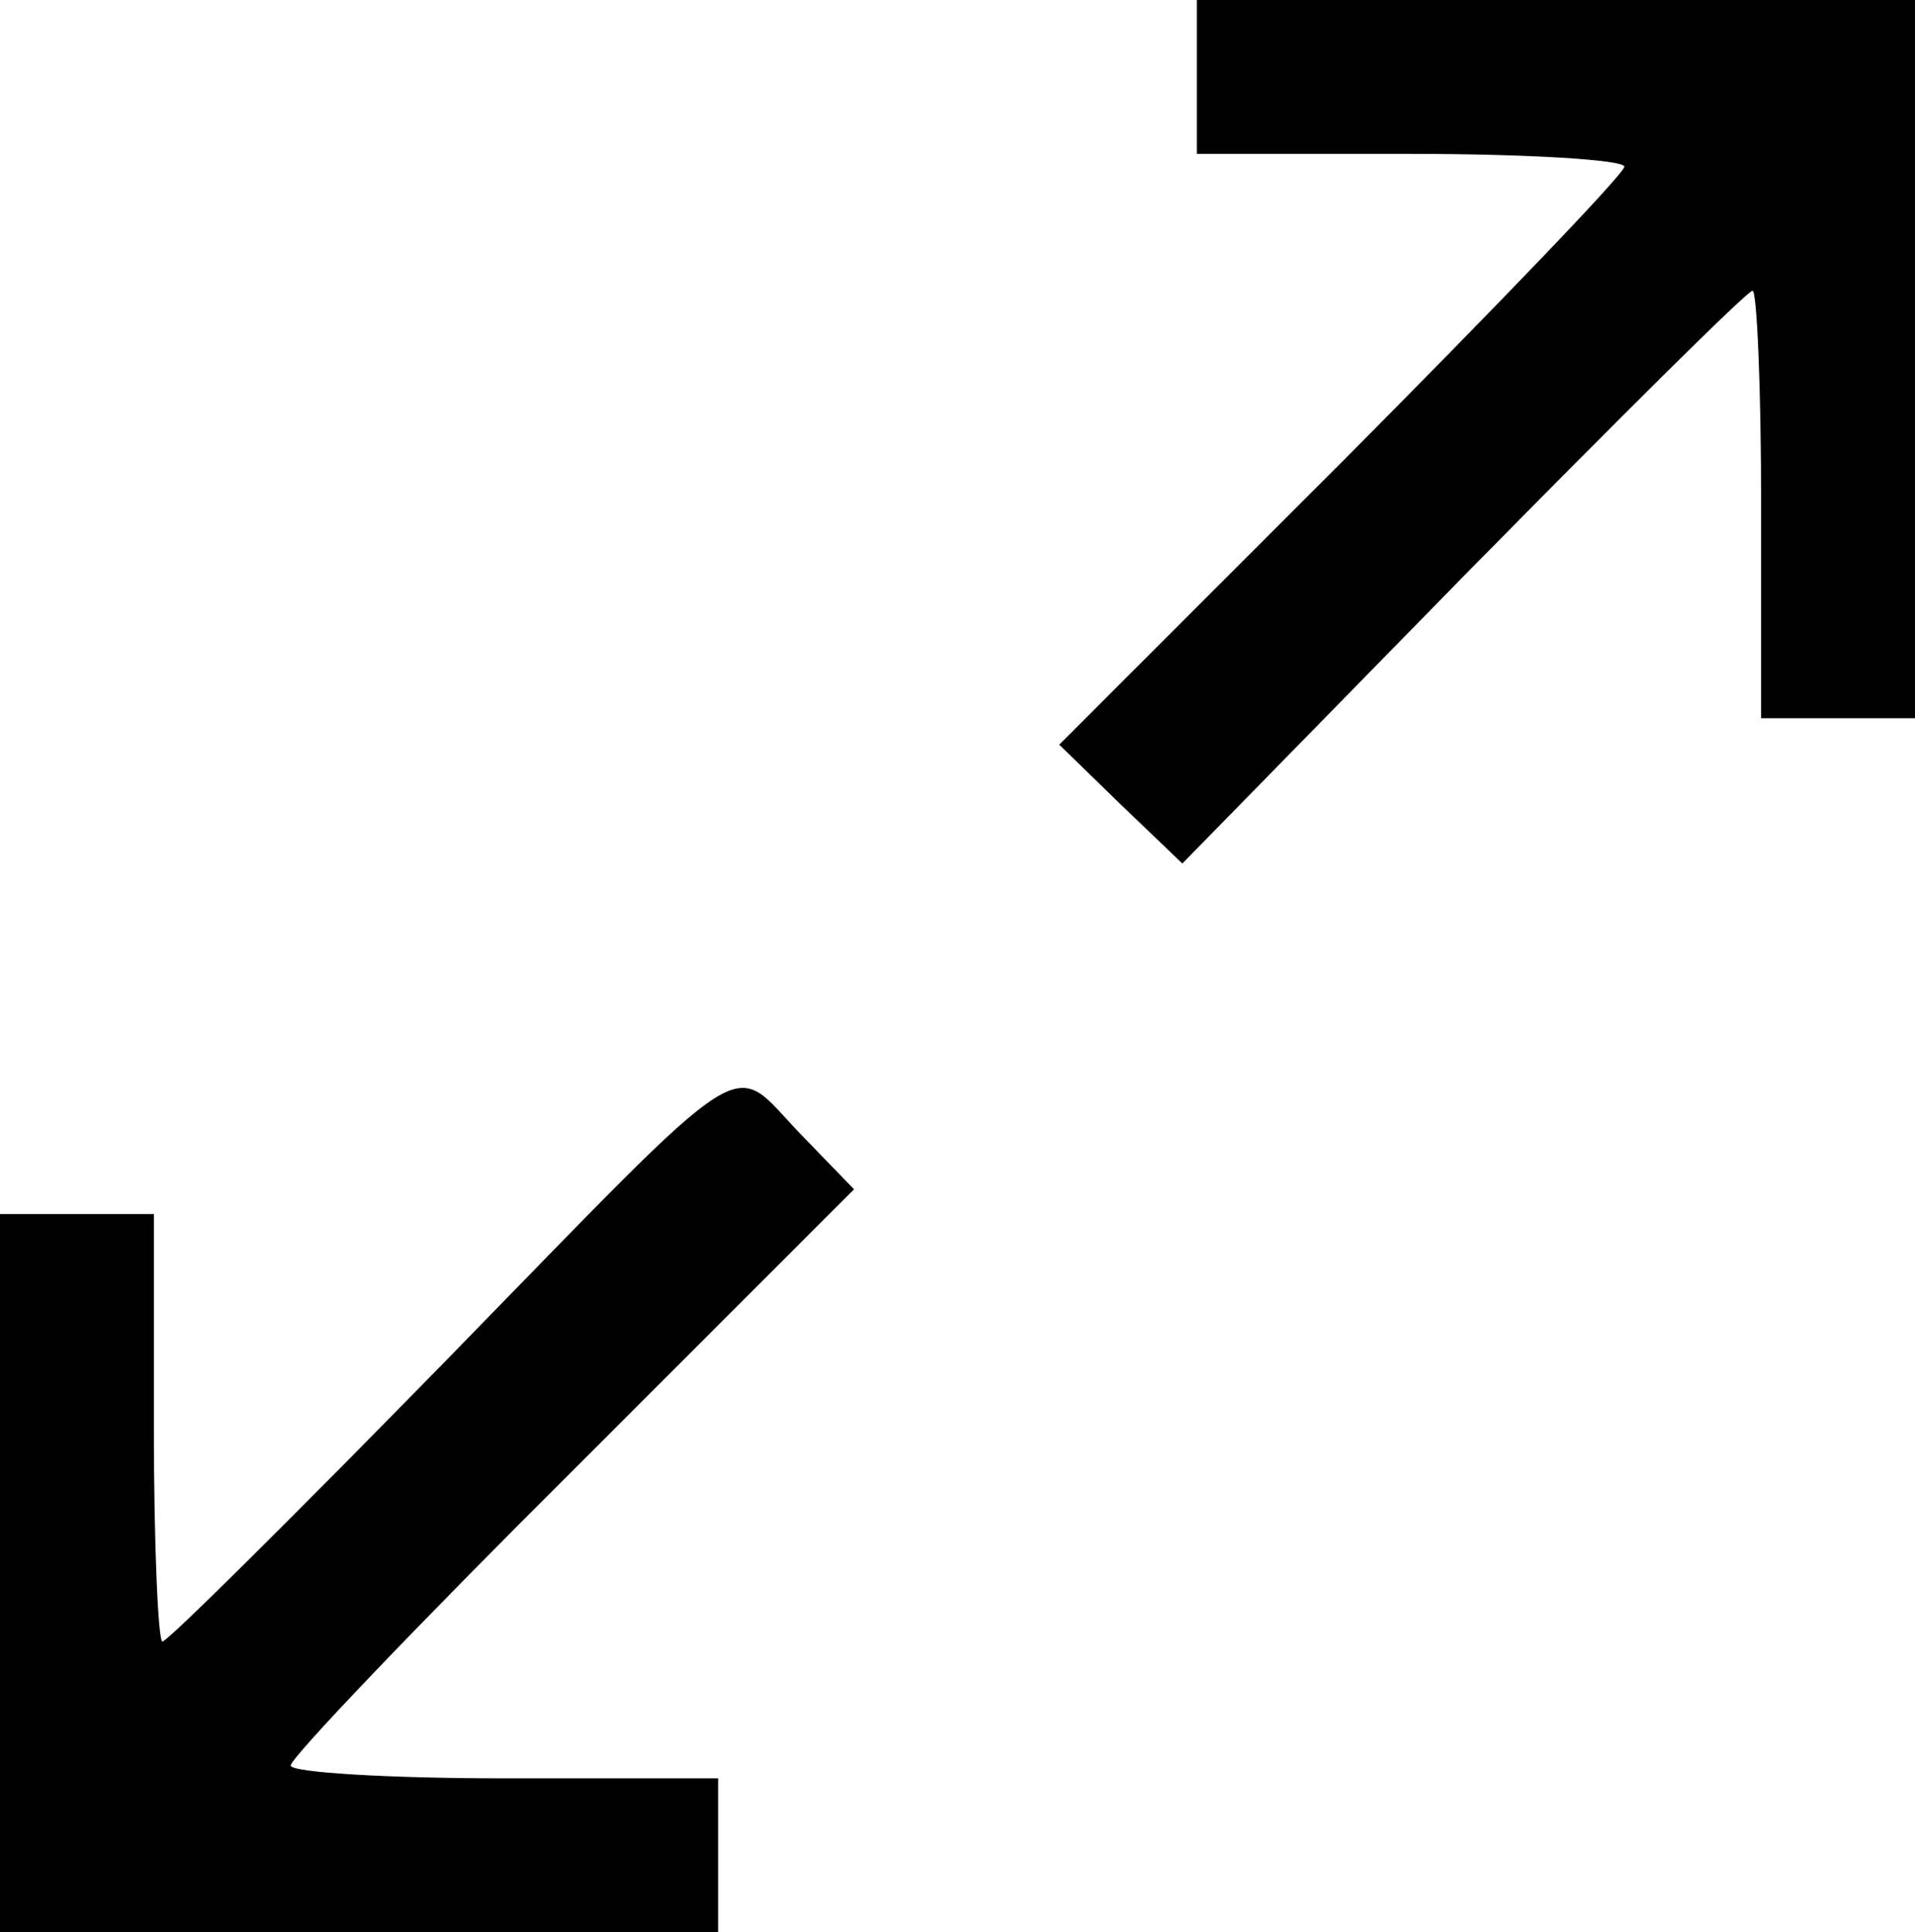 <?xml version="1.0" standalone="no"?>
<!DOCTYPE svg PUBLIC "-//W3C//DTD SVG 20010904//EN"
 "http://www.w3.org/TR/2001/REC-SVG-20010904/DTD/svg10.dtd">
<svg version="1.0" xmlns="http://www.w3.org/2000/svg"
 width="112pt" height="113pt" viewBox="0 0 112 113"
 preserveAspectRatio="xMidYMid meet">
<g transform="translate(0,113) scale(0.05,-0.05)"
fill="#000000" stroke="none">
<path d="M1400 2170 l0 -90 250 0 c138 0 250 -7 250 -15 0 -8 -149 -163 -330
-345 l-331 -331 72 -70 72 -69 328 335 c181 184 333 335 339 335 5 0 10 -112
10 -250 l0 -250 90 0 90 0 0 420 0 420 -420 0 -420 0 0 -90z"/>
<path d="M523 670 c-177 -181 -327 -330 -333 -330 -5 0 -10 113 -10 250 l0
250 -90 0 -90 0 0 -420 0 -420 420 0 420 0 0 90 0 90 -250 0 c-137 0 -250 7
-250 15 0 9 148 164 330 345 l329 329 -63 65 c-84 87 -48 110 -413 -264z"/>
</g>
</svg>
